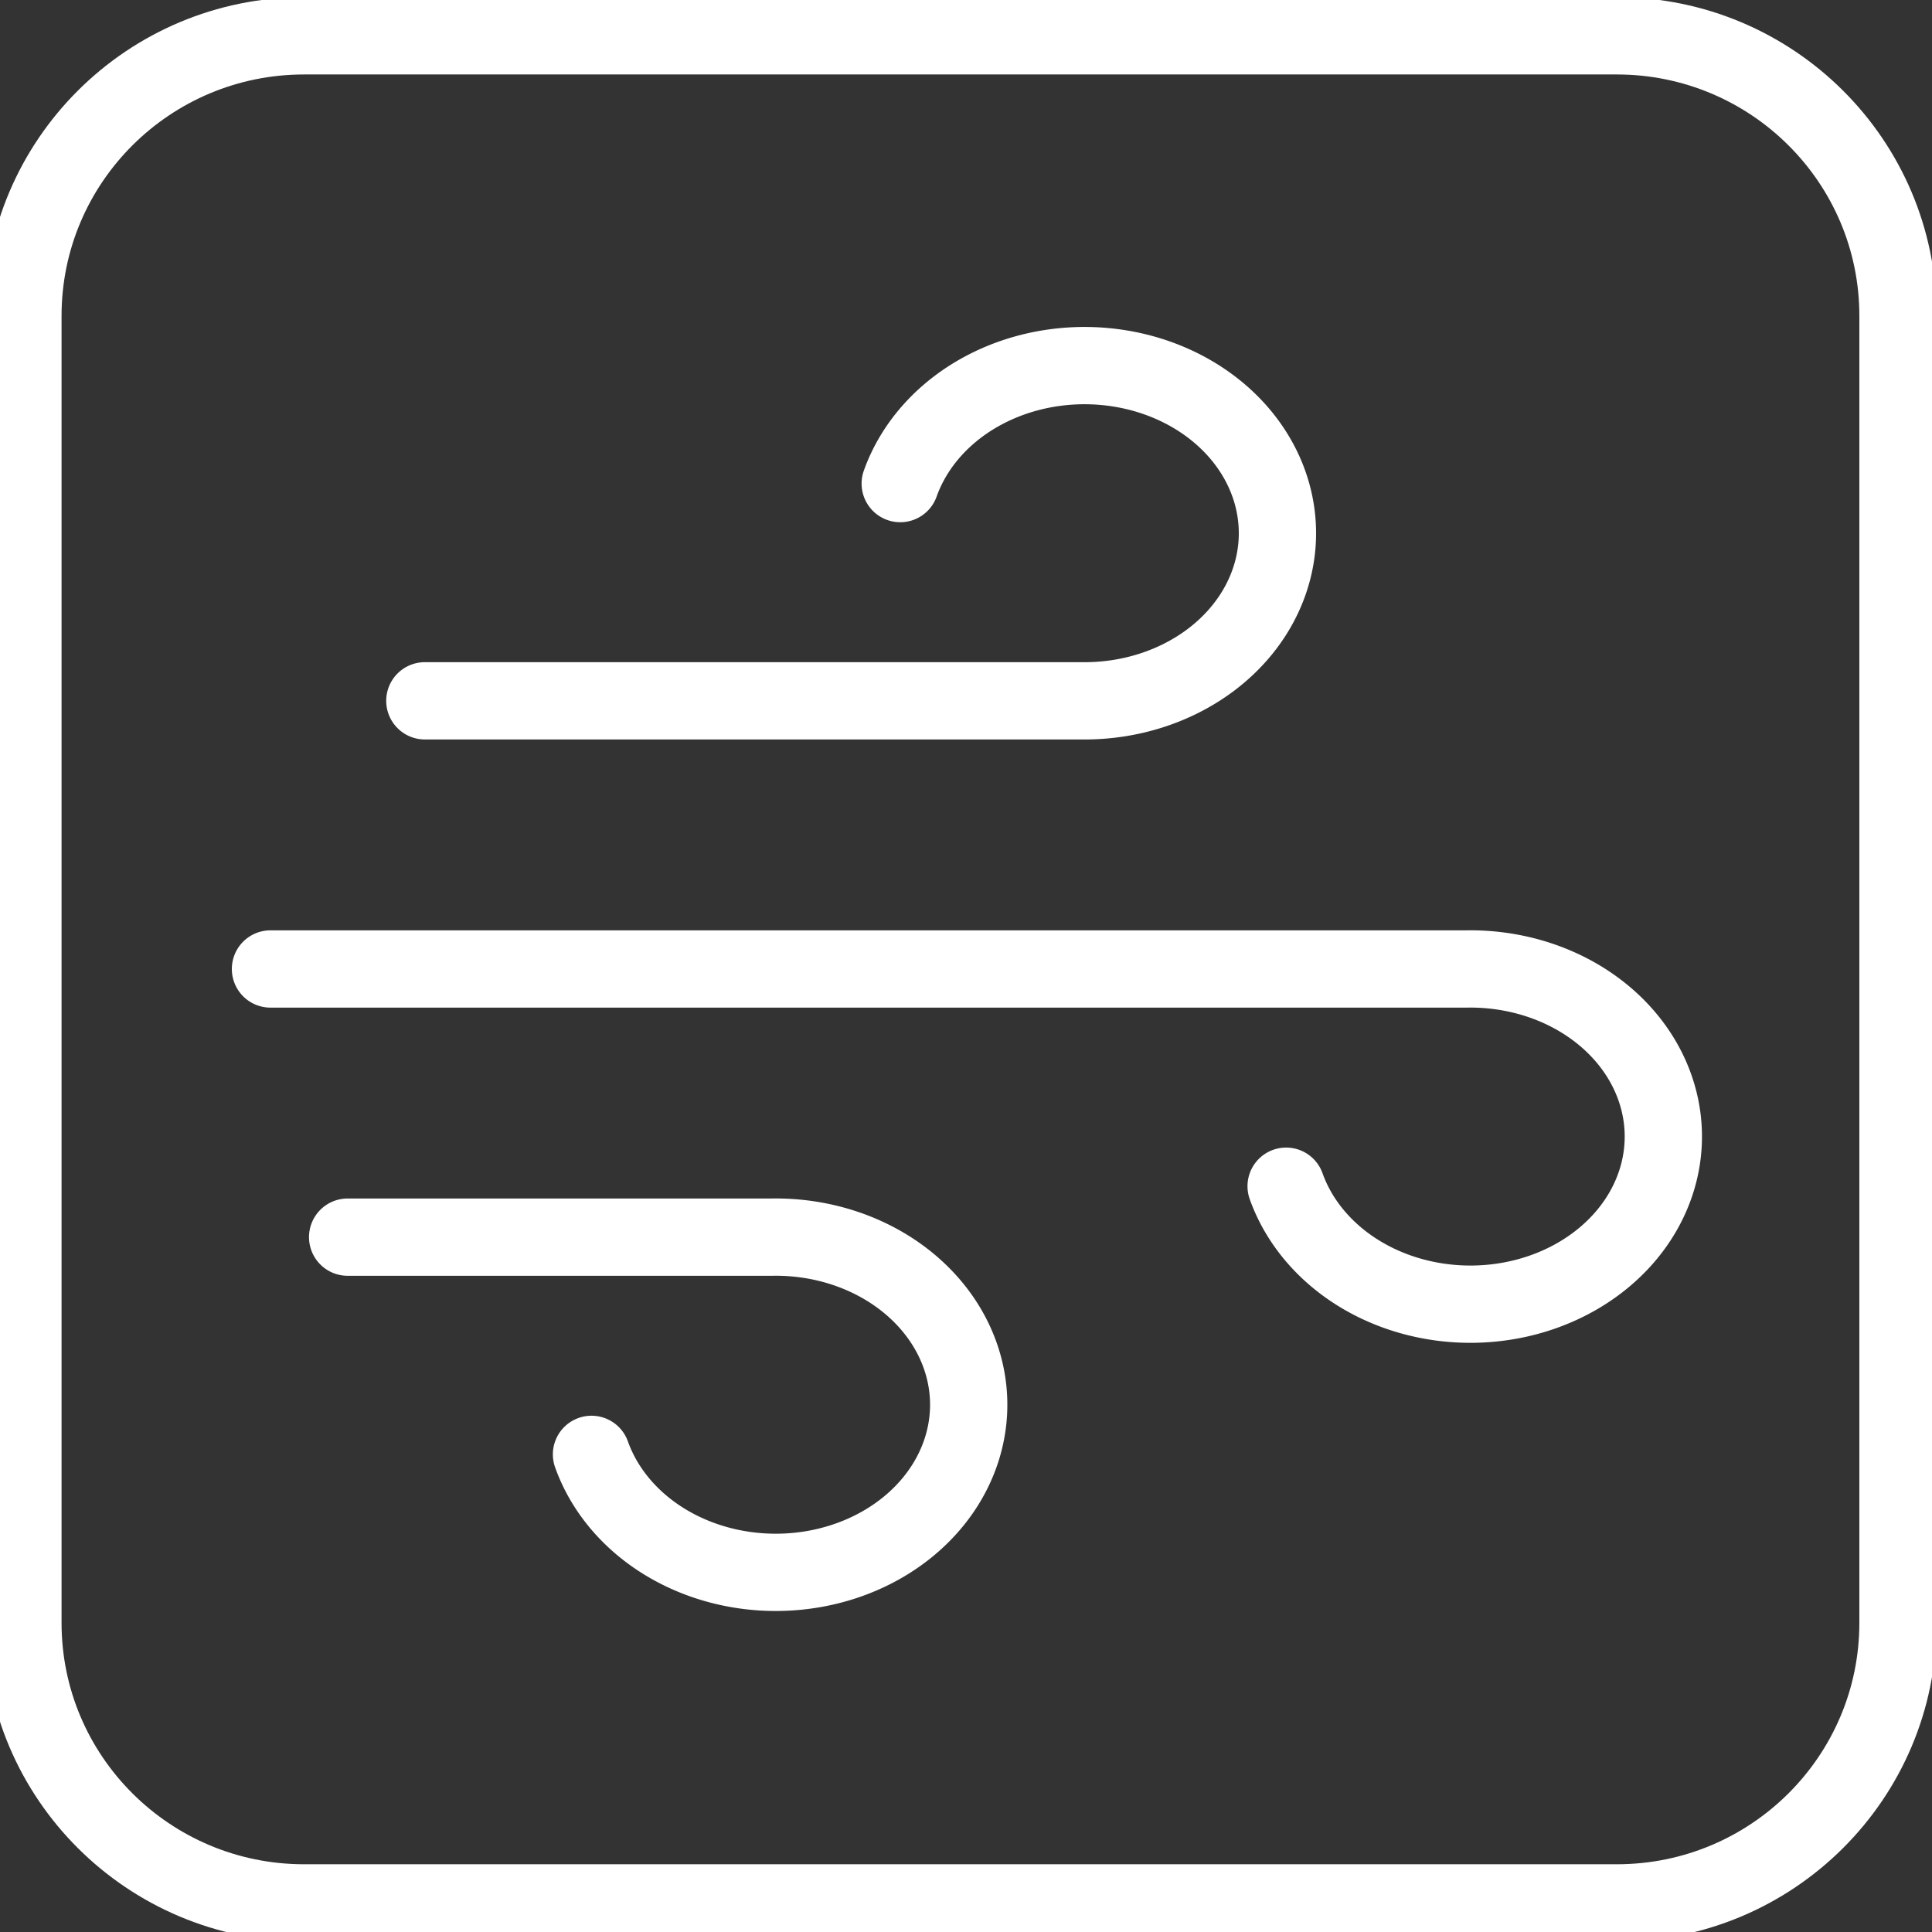 <svg width="50" height="50" xmlns="http://www.w3.org/2000/svg" stroke-linejoin="round" stroke-linecap="round" fill="none" stroke="currentColor" stroke-width="2" class="icon icon-tabler icon-tabler-wind">

 <rect width="100%" height="100%" fill="#333333" stroke="none"/>

 <g>
  <title>Layer 1</title>
  <g stroke="#ffffff" id="svg_5">
   <path stroke="#ffffff" id="svg_2" d="m10.995,18.137l16.977,0a4.993,4.338 0 1 0 -4.674,-5.622"/>
   <path stroke="#ffffff" id="svg_3" d="m7,25.077l30.959,0a4.993,4.338 0 1 1 -4.674,5.622"/>
   <path stroke="#ffffff" id="svg_4" d="m8.997,32.017l10.985,0a4.993,4.338 0 1 1 -4.674,5.622"/>
  </g>
  <path id="svg_12" stroke-width="2" fill="none" d="m7.872,49.247l33.969,0c4.02,0 7.279,-3.245 7.279,-7.248l0,-33.824c0,-4.003 -3.259,-7.248 -7.279,-7.248l-33.969,0c-4.02,0 -7.279,3.245 -7.279,7.248l0,33.824c0,4.003 3.259,7.248 7.279,7.248z" stroke="#ffffff"/>
 </g>
</svg>
